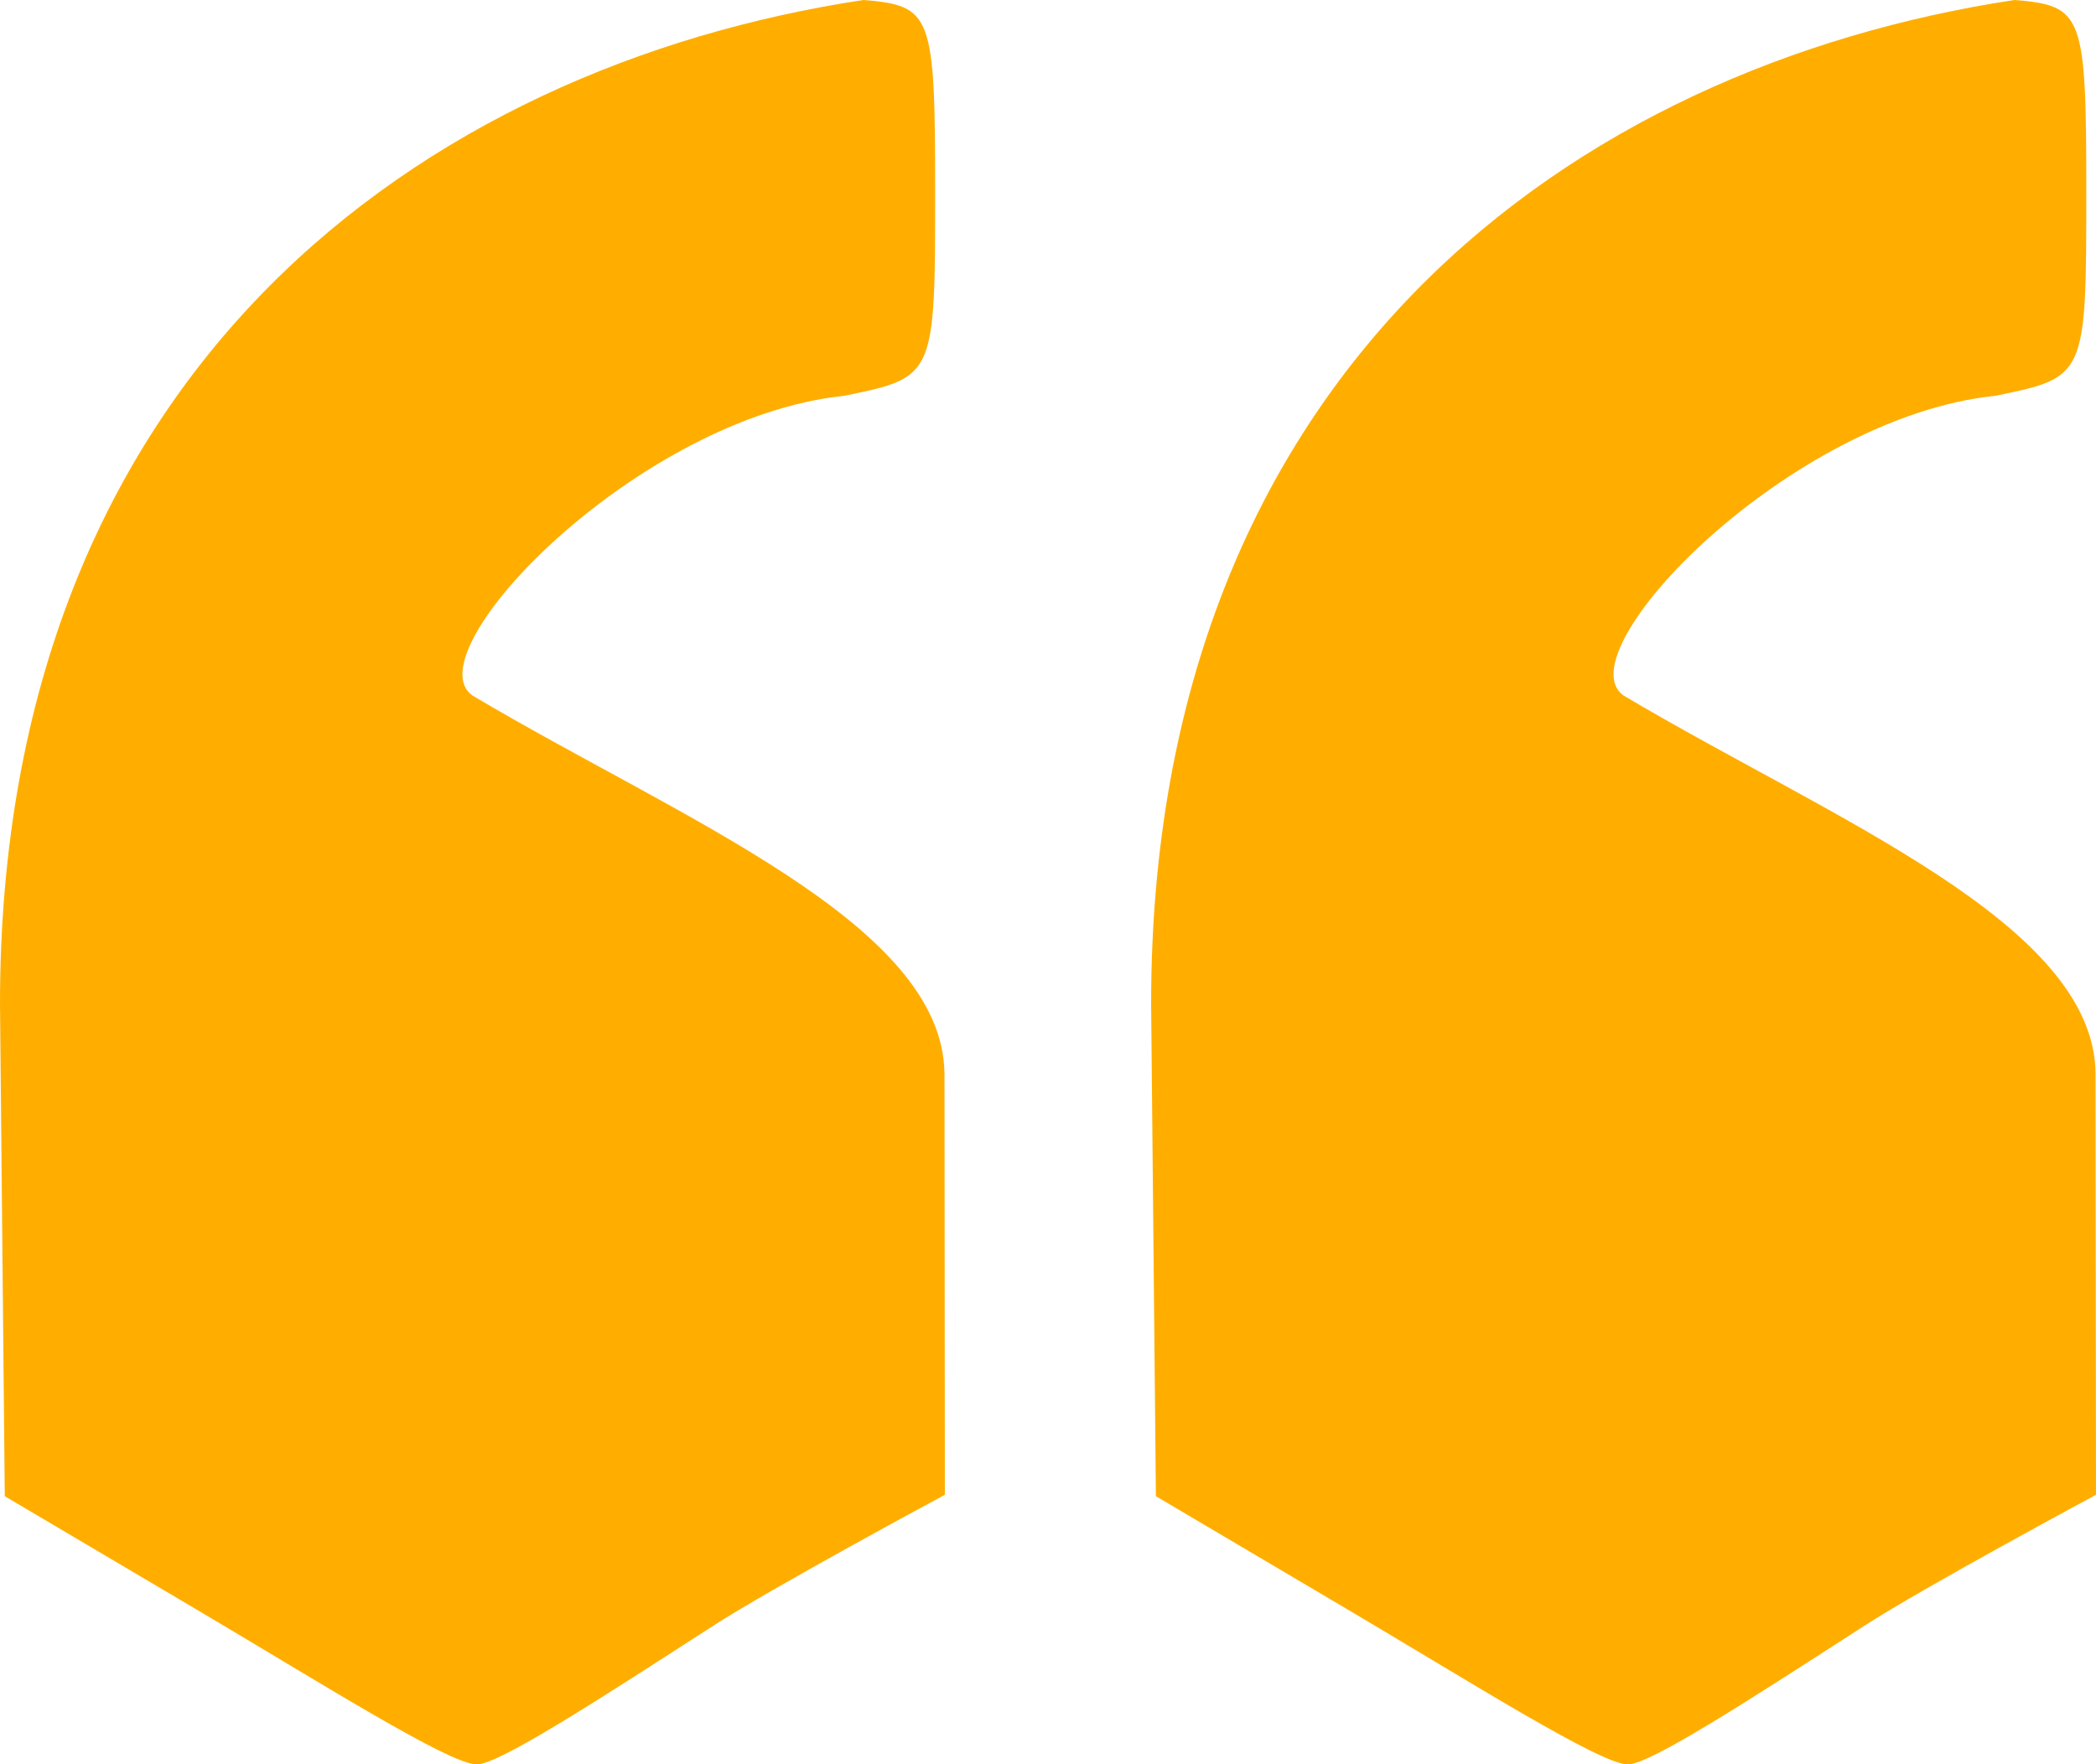 <?xml version="1.0" encoding="UTF-8"?>
<!-- Created with Inkscape (http://www.inkscape.org/) -->
<svg version="1.1" viewBox="0 0 512 431" xmlns="http://www.w3.org/2000/svg" xmlns:cc="http://creativecommons.org/ns#" xmlns:dc="http://purl.org/dc/elements/1.1/" xmlns:rdf="http://www.w3.org/1999/02/22-rdf-syntax-ns#">
 <path d="m210.86 0.003c-107.63 16.312-210.86 90.351-210.86 245.19l1.167 120.29 46.31 27.361c30.946 18.29 62.349 38.154 68.977 38.154 5.496-0.051 29.516-15.629 57.76-33.862 14.716-9.5 56.593-31.996 56.593-31.996l-0.096-102.84c-0.344-36.794-64.419-62.186-115.31-92.408-14.79-10.502 40.34-68.016 90.821-73.21 22.172-4.529 22.215-4.629 22.215-49.894 0-43.314-0.791-45.422-17.574-46.795zm281.19 0c-107.63 16.312-210.86 90.351-210.86 245.19l1.167 120.29 46.31 27.361c30.946 18.29 62.349 38.154 68.977 38.154 5.496-0.051 29.516-15.629 57.76-33.862 14.716-9.5 56.593-31.996 56.593-31.996l-0.096-102.84c-0.344-36.794-64.419-62.186-115.31-92.408-14.79-10.502 40.34-68.016 90.821-73.21 22.172-4.529 22.215-4.629 22.215-49.894 0-43.314-0.791-45.422-17.574-46.795z" fill="#ffae00"/>
</svg>
